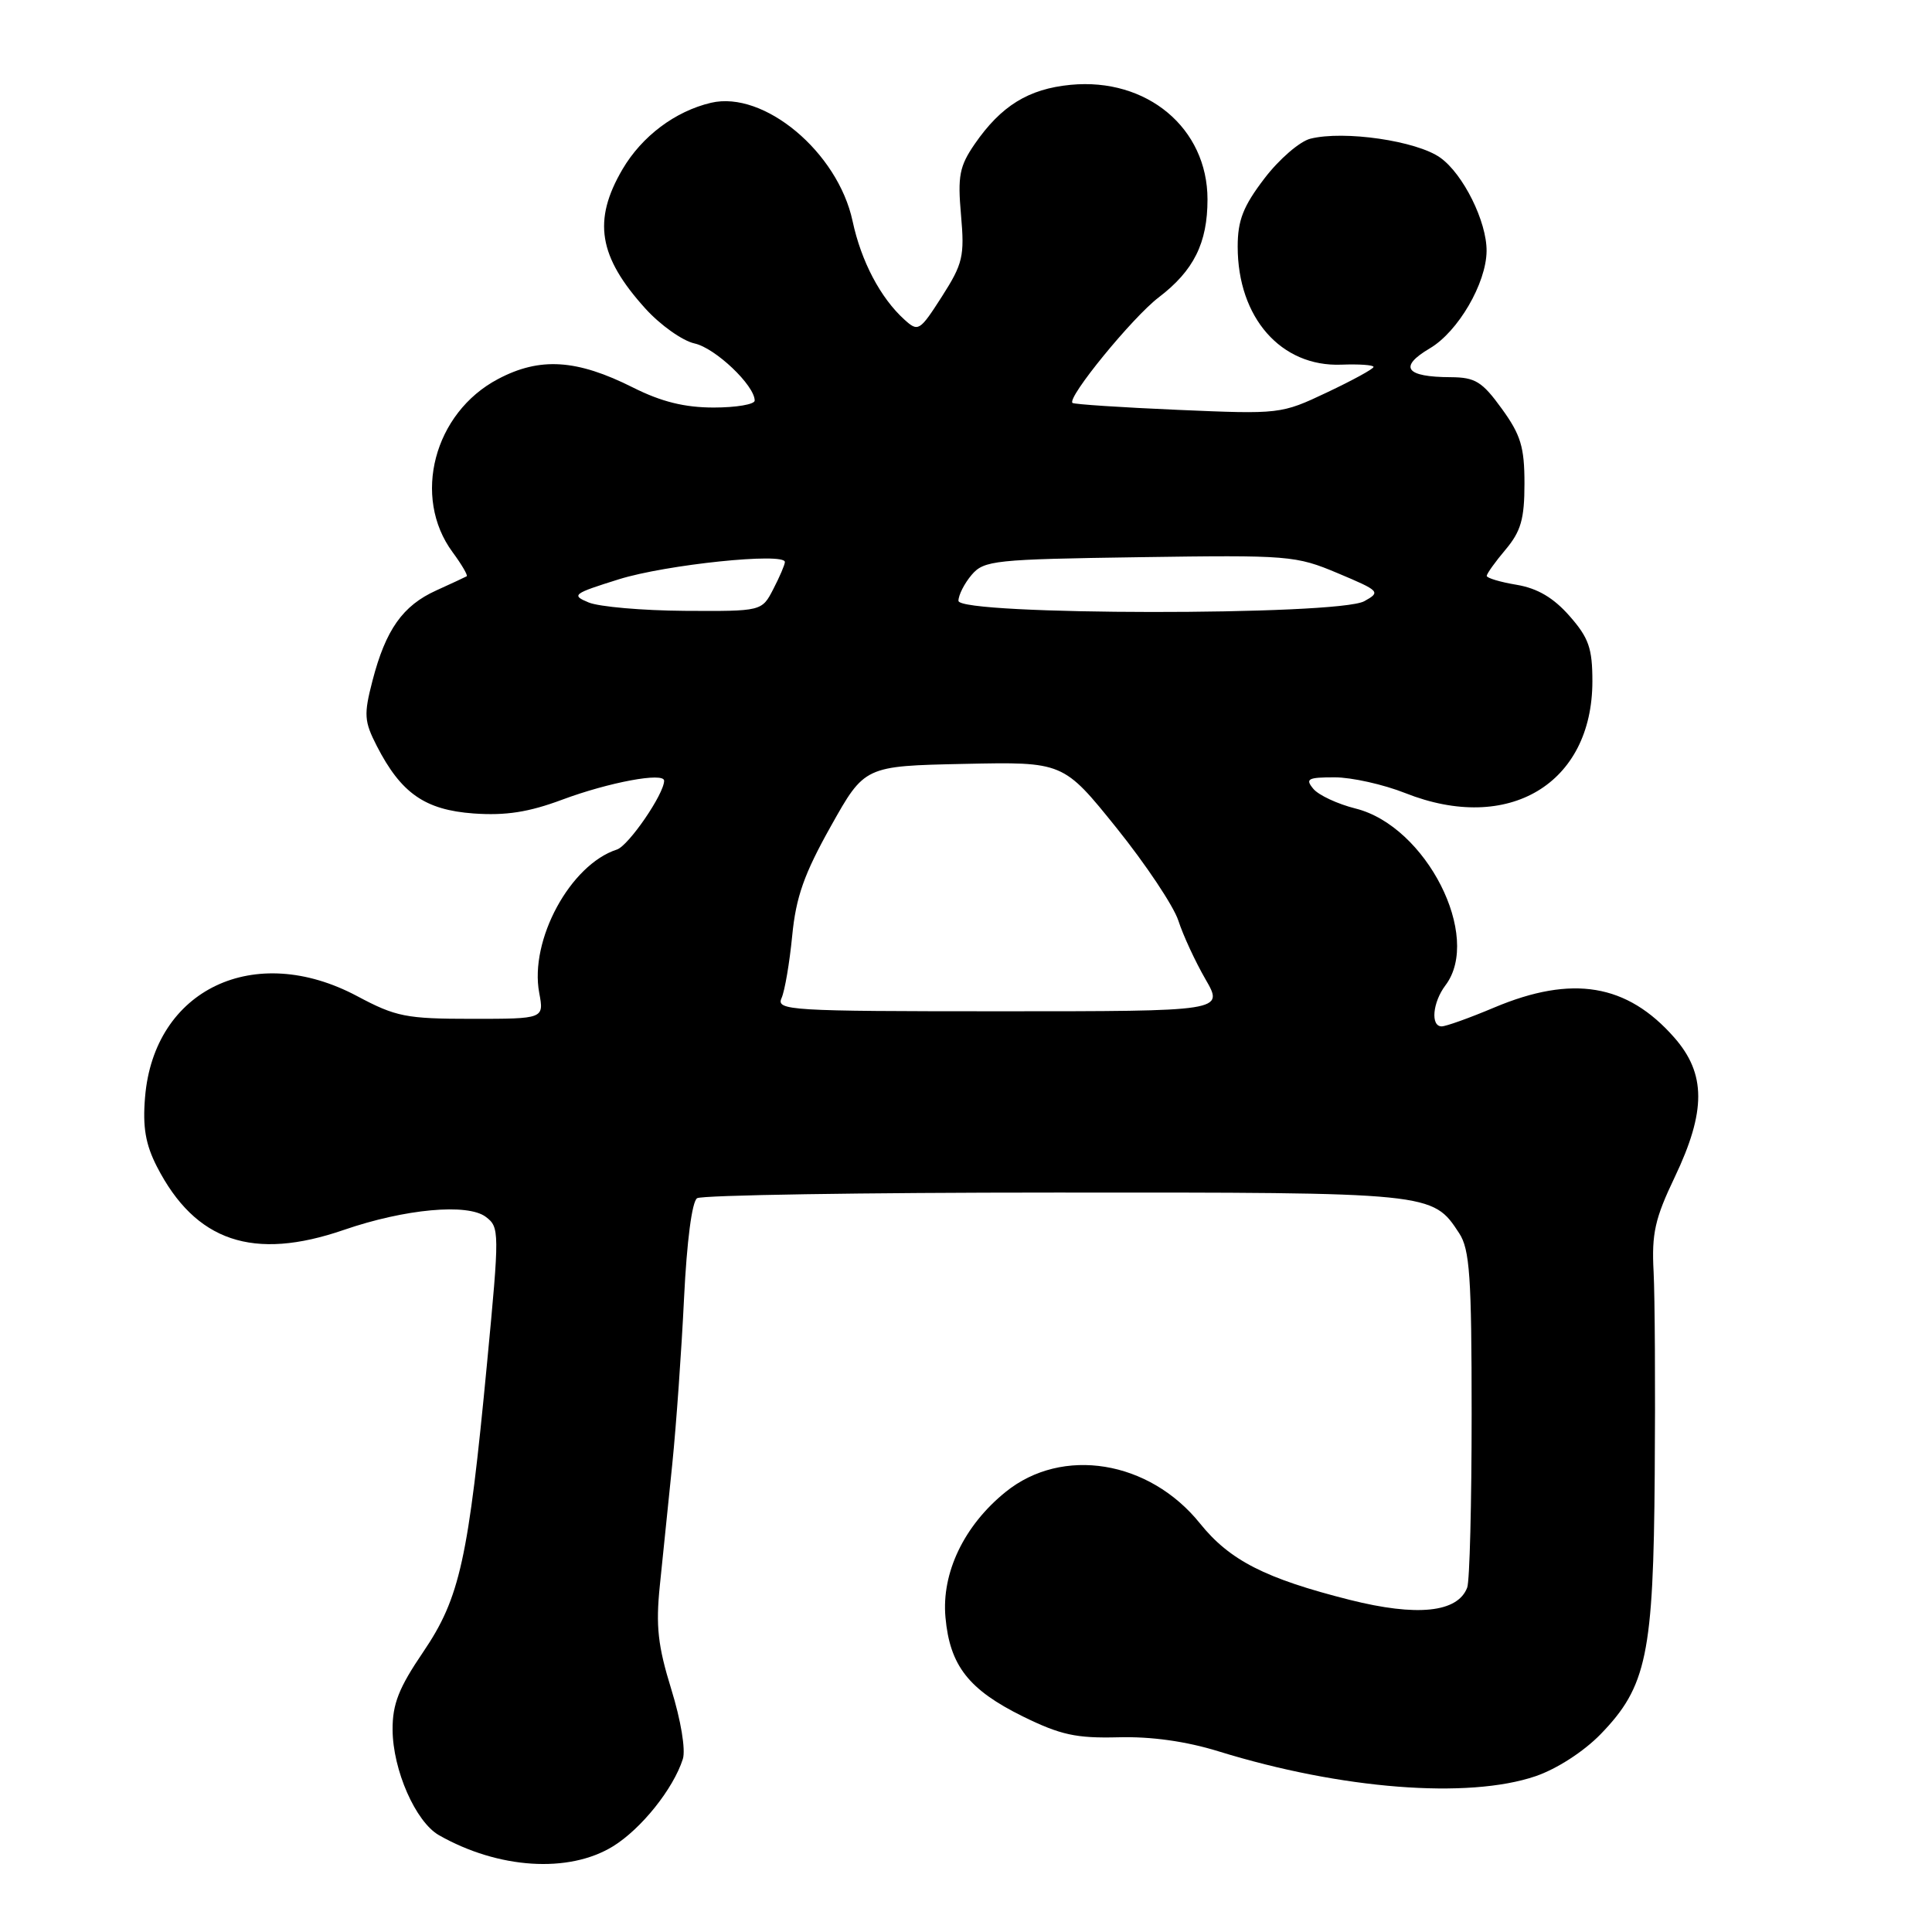<?xml version="1.0" encoding="UTF-8" standalone="no"?>
<!DOCTYPE svg PUBLIC "-//W3C//DTD SVG 1.1//EN" "http://www.w3.org/Graphics/SVG/1.1/DTD/svg11.dtd" >
<svg xmlns="http://www.w3.org/2000/svg" xmlns:xlink="http://www.w3.org/1999/xlink" version="1.1" viewBox="0 0 256 256">
 <g >
 <path fill="currentColor"
d=" M 81.22 244.65 C 84.97 242.34 89.22 237.03 90.48 233.08 C 90.87 231.85 90.22 227.94 88.95 223.84 C 87.17 218.08 86.88 215.46 87.43 210.11 C 87.80 206.48 88.54 199.22 89.08 194.00 C 89.61 188.78 90.31 178.88 90.64 172.00 C 91.01 164.46 91.69 159.21 92.37 158.77 C 92.99 158.36 114.33 158.02 139.80 158.02 C 189.88 158.00 189.80 157.99 193.35 163.41 C 194.75 165.55 195.00 169.14 195.00 187.38 C 195.00 199.18 194.74 209.53 194.41 210.37 C 193.14 213.68 187.76 214.23 178.85 211.99 C 167.64 209.16 162.95 206.76 159.01 201.87 C 152.28 193.49 140.75 191.62 133.25 197.69 C 127.74 202.14 124.74 208.41 125.28 214.32 C 125.86 220.71 128.35 223.89 135.54 227.44 C 140.53 229.89 142.59 230.34 148.18 230.20 C 152.53 230.08 157.17 230.73 161.49 232.07 C 177.74 237.09 194.52 238.40 203.46 235.36 C 206.28 234.40 209.85 232.09 212.08 229.80 C 218.20 223.49 219.09 219.24 219.26 195.33 C 219.35 183.87 219.28 171.80 219.11 168.50 C 218.84 163.46 219.29 161.46 221.90 156.00 C 226.08 147.24 226.07 142.28 221.85 137.48 C 215.60 130.36 208.34 129.15 198.00 133.50 C 194.73 134.88 191.60 136.00 191.03 136.00 C 189.53 136.00 189.83 132.81 191.53 130.56 C 196.41 124.11 188.99 109.49 179.64 107.14 C 177.24 106.54 174.71 105.36 174.02 104.52 C 172.92 103.20 173.30 103.00 176.84 103.00 C 179.09 103.00 183.31 103.94 186.21 105.09 C 199.88 110.51 210.99 103.87 211.00 90.28 C 211.00 85.90 210.52 84.52 207.97 81.62 C 205.85 79.21 203.74 77.96 200.97 77.49 C 198.79 77.13 197.00 76.59 197.00 76.31 C 197.00 76.02 198.12 74.45 199.50 72.82 C 201.53 70.40 202.00 68.77 202.00 64.07 C 202.00 59.24 201.51 57.62 198.99 54.15 C 196.40 50.57 195.48 50.00 192.24 49.98 C 186.23 49.96 185.27 48.63 189.47 46.15 C 193.20 43.95 196.94 37.54 196.98 33.27 C 197.02 29.38 193.88 23.05 190.84 20.89 C 187.71 18.66 178.10 17.26 173.63 18.38 C 172.23 18.73 169.48 21.10 167.54 23.65 C 164.73 27.33 164.00 29.19 164.00 32.68 C 164.00 42.09 169.74 48.63 177.74 48.32 C 180.08 48.23 182.00 48.36 182.00 48.62 C 182.00 48.88 179.23 50.39 175.85 51.99 C 169.75 54.88 169.60 54.89 156.10 54.31 C 148.62 53.99 142.32 53.57 142.11 53.39 C 141.34 52.72 150.05 42.06 153.54 39.40 C 158.18 35.86 160.00 32.20 160.00 26.42 C 160.00 16.98 151.98 10.27 141.86 11.24 C 136.27 11.78 132.65 14.02 129.15 19.09 C 127.13 22.03 126.88 23.33 127.34 28.50 C 127.82 33.95 127.59 34.94 124.81 39.29 C 121.86 43.89 121.67 44.01 119.84 42.35 C 116.67 39.48 114.11 34.63 112.97 29.29 C 111.01 20.15 101.22 11.97 94.21 13.62 C 89.46 14.74 85.06 18.05 82.49 22.42 C 78.51 29.21 79.30 34.01 85.51 40.88 C 87.49 43.07 90.42 45.15 92.03 45.51 C 94.78 46.11 100.00 51.07 100.00 53.08 C 100.00 53.58 97.56 54.00 94.58 54.00 C 90.72 54.00 87.65 53.24 83.90 51.36 C 76.43 47.60 71.54 47.29 66.00 50.22 C 57.49 54.70 54.57 65.86 59.98 73.18 C 61.19 74.82 62.02 76.25 61.84 76.36 C 61.65 76.47 59.83 77.32 57.80 78.24 C 53.36 80.25 51.11 83.44 49.36 90.18 C 48.19 94.69 48.25 95.57 49.93 98.85 C 53.15 105.12 56.31 107.32 62.76 107.79 C 67.02 108.09 70.05 107.62 74.50 105.96 C 80.70 103.65 88.00 102.29 88.00 103.45 C 88.00 105.20 83.29 112.07 81.74 112.57 C 75.56 114.57 70.14 124.58 71.45 131.56 C 72.09 135.00 72.09 135.00 62.53 135.00 C 53.82 135.00 52.46 134.73 47.34 132.00 C 33.73 124.74 20.40 131.08 19.22 145.39 C 18.89 149.34 19.28 151.63 20.79 154.58 C 25.89 164.52 33.56 167.11 45.59 162.96 C 53.67 160.18 61.96 159.42 64.37 161.24 C 66.19 162.61 66.20 163.16 64.54 180.58 C 62.06 206.64 60.94 211.72 56.08 218.89 C 52.85 223.64 52.00 225.79 52.02 229.20 C 52.05 234.54 55.07 241.40 58.16 243.17 C 66.03 247.65 75.37 248.25 81.22 244.65 Z  M 103.56 132.25 C 103.99 131.29 104.62 127.58 104.97 124.00 C 105.47 118.86 106.54 115.82 110.08 109.50 C 114.56 101.50 114.56 101.50 127.73 101.22 C 140.89 100.94 140.89 100.94 147.95 109.71 C 151.83 114.54 155.51 120.06 156.14 121.99 C 156.76 123.92 158.38 127.41 159.73 129.75 C 162.19 134.00 162.19 134.00 132.49 134.00 C 104.57 134.00 102.83 133.89 103.56 132.25 Z  M 78.00 79.83 C 75.66 78.86 75.92 78.66 82.00 76.76 C 88.23 74.81 104.00 73.17 104.00 74.47 C 104.00 74.82 103.31 76.43 102.47 78.05 C 100.95 81.00 100.95 81.00 90.72 80.94 C 85.10 80.90 79.38 80.40 78.00 79.83 Z  M 127.00 79.61 C 127.00 78.85 127.79 77.30 128.75 76.17 C 130.39 74.25 131.77 74.11 151.00 73.83 C 170.81 73.54 171.70 73.61 177.28 75.96 C 182.84 78.30 182.98 78.44 180.78 79.66 C 177.30 81.60 127.00 81.55 127.00 79.61 Z "/>
</g>
</svg>